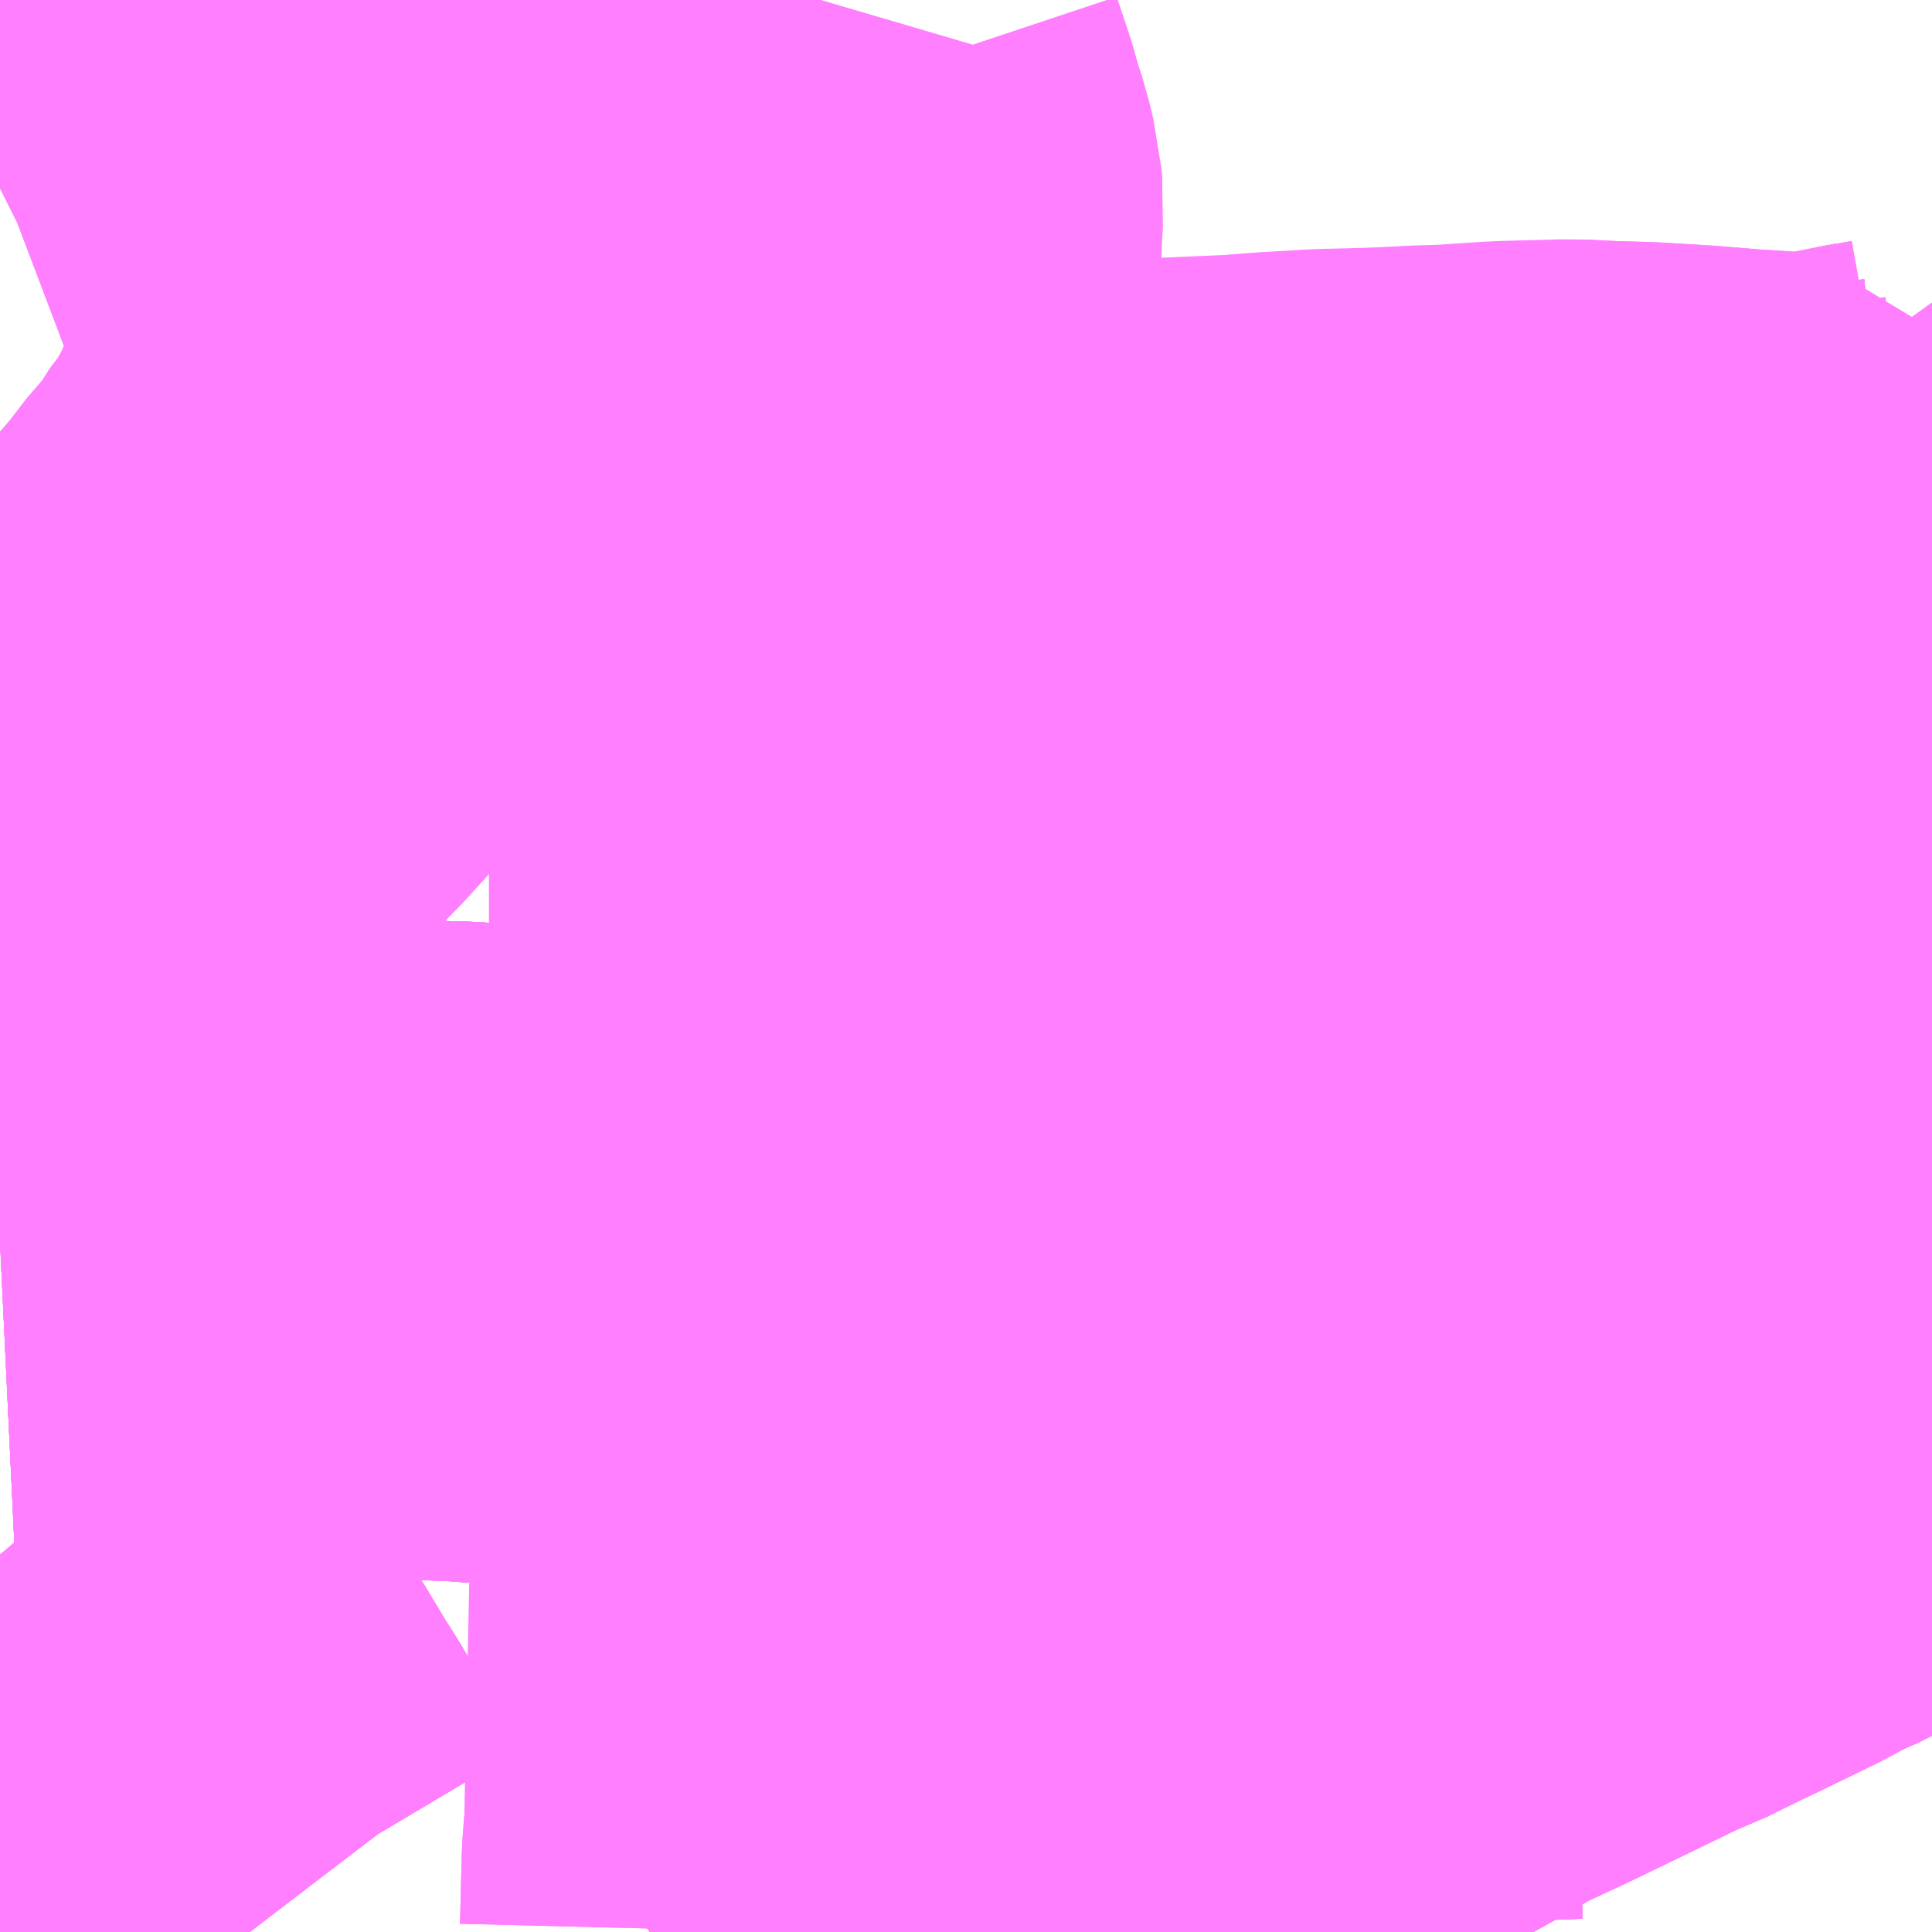 <?xml version="1.0" encoding="UTF-8"?>
<svg  xmlns="http://www.w3.org/2000/svg" xmlns:xlink="http://www.w3.org/1999/xlink" xmlns:go="http://purl.org/svgmap/profile" property="N07_001,N07_002,N07_003,N07_004,N07_005,N07_006,N07_007" viewBox="13888.916 -3513.428 2.197 2.197" go:dataArea="13888.916015625 -3513.427734375 2.197265625 2.197265625" >
<globalCoordinateSystem srsName="http://purl.org/crs/84" transform="matrix(100.0,0.0,0.0,-100.0,0.0,0.0)" />
<defs>
 <g id="p0" >
  <circle cx="0.0" cy="0.0" r="3" stroke="green" stroke-width="0.75" vector-effect="non-scaling-stroke" />
 </g>
</defs>
<g fill="none" fill-rule="evenodd" stroke="#FF00FF" stroke-width="0.75" opacity="0.5" vector-effect="non-scaling-stroke" stroke-linejoin="bevel" >
<path content="1,京王バス南（株）,新宿・渋谷～三島・沼津線,1.0,1.0,1.0," xlink:title="1" d="M13891.048,-3512.719L13891.039,-3512.734L13891.071,-3512.737L13891.099,-3512.743L13891.106,-3512.718L13891.113,-3512.719"/>
<path content="1,伊豆箱根バス（株）,三島駅～下土狩駅（下土狩駅方面）,5.0,2.0,0.0," xlink:title="1" d="M13889.556,-3512.958L13889.576,-3512.962L13889.578,-3512.951L13889.603,-3512.948L13889.607,-3512.942L13889.613,-3512.937L13889.641,-3512.919L13889.724,-3512.87L13889.81,-3512.819L13889.815,-3512.816L13889.847,-3512.798L13889.867,-3512.787L13889.878,-3512.777L13889.885,-3512.772L13889.919,-3512.752L13889.933,-3512.743L13890.084,-3512.654L13890.12,-3512.631L13890.125,-3512.629L13890.172,-3512.601L13890.187,-3512.59L13890.196,-3512.586L13890.217,-3512.572L13890.229,-3512.566L13890.287,-3512.533L13890.293,-3512.529L13890.358,-3512.489L13890.419,-3512.457L13890.508,-3512.401L13890.549,-3512.378L13890.592,-3512.239L13890.65,-3512.098L13890.67,-3512.037L13890.728,-3511.888L13890.755,-3511.828L13890.767,-3511.832L13890.807,-3511.846L13890.866,-3511.865L13890.883,-3511.872L13890.895,-3511.876L13890.906,-3511.881L13890.921,-3511.886L13890.93,-3511.89L13890.96,-3511.899L13890.977,-3511.904L13890.997,-3511.903L13891.058,-3511.887L13891.094,-3511.88L13891.113,-3511.876"/>
<path content="1,伊豆箱根バス（株）,三島駅～大岡～沼津駅_01_on,30.5,19.0,19.0," xlink:title="1" d="M13888.916,-3512.017L13888.937,-3512.018L13889.005,-3512.022L13889.051,-3512.024L13889.099,-3512.029L13889.113,-3512.028L13889.126,-3512.025L13889.156,-3512.015L13889.172,-3512.015L13889.225,-3512.014L13889.277,-3512.011L13889.349,-3512.007L13889.368,-3512.007L13889.439,-3512.005L13889.534,-3511.998L13889.56,-3511.997L13889.656,-3511.988L13889.697,-3511.984L13889.716,-3511.981L13889.737,-3511.98L13889.778,-3511.979L13889.856,-3511.985L13889.965,-3511.99L13889.983,-3511.991L13890.017,-3511.992L13890.046,-3511.992L13890.087,-3511.993L13890.094,-3511.992L13890.111,-3511.992L13890.126,-3511.993L13890.179,-3511.994L13890.185,-3511.996L13890.204,-3511.996L13890.257,-3511.998L13890.299,-3511.995L13890.402,-3511.999L13890.447,-3512L13890.492,-3512.002L13890.512,-3512.003L13890.52,-3512.004L13890.522,-3512.005L13890.548,-3512.007L13890.564,-3512.01L13890.622,-3512.024L13890.625,-3512.026L13890.637,-3512.027L13890.67,-3512.037L13890.728,-3511.888L13890.755,-3511.828L13890.767,-3511.832L13890.807,-3511.846L13890.866,-3511.865L13890.883,-3511.872L13890.895,-3511.876L13890.906,-3511.881L13890.921,-3511.886L13890.93,-3511.89L13890.96,-3511.899L13890.977,-3511.904L13890.997,-3511.903L13891.058,-3511.887L13891.094,-3511.88L13891.113,-3511.876"/>
<path content="1,伊豆箱根バス（株）,三島駅～大岡～沼津駅_02_on,30.5,19.0,19.0," xlink:title="1" d="M13888.916,-3512.017L13888.937,-3512.018L13889.005,-3512.022L13889.051,-3512.024L13889.099,-3512.029L13889.113,-3512.028L13889.126,-3512.025L13889.156,-3512.015L13889.172,-3512.015L13889.225,-3512.014L13889.277,-3512.011L13889.349,-3512.007L13889.368,-3512.007L13889.439,-3512.005L13889.534,-3511.998L13889.56,-3511.997L13889.656,-3511.988L13889.697,-3511.984L13889.716,-3511.981L13889.737,-3511.98L13889.778,-3511.979L13889.856,-3511.985L13889.965,-3511.99L13889.983,-3511.991L13890.017,-3511.992L13890.046,-3511.992L13890.087,-3511.993L13890.094,-3511.992L13890.111,-3511.992L13890.126,-3511.993L13890.179,-3511.994L13890.185,-3511.996L13890.204,-3511.996L13890.257,-3511.998L13890.299,-3511.995L13890.402,-3511.999L13890.447,-3512L13890.492,-3512.002L13890.512,-3512.003L13890.52,-3512.004L13890.522,-3512.005L13890.548,-3512.007L13890.564,-3512.01L13890.622,-3512.024L13890.625,-3512.026L13890.637,-3512.027L13890.67,-3512.037L13890.728,-3511.888L13890.755,-3511.828L13890.767,-3511.832L13890.807,-3511.846L13890.866,-3511.865L13890.883,-3511.872L13890.895,-3511.876L13890.906,-3511.881L13890.921,-3511.886L13890.93,-3511.89L13890.96,-3511.899L13890.977,-3511.904L13890.997,-3511.903L13891.058,-3511.887L13891.094,-3511.88L13891.113,-3511.876"/>
<path content="1,伊豆箱根バス（株）,三島駅～大岡～沼津駅（東芝経由）,0.5,0.5,0.0," xlink:title="1" d="M13888.916,-3512.017L13888.937,-3512.018L13889.005,-3512.022L13889.051,-3512.024L13889.099,-3512.029L13889.113,-3512.028L13889.126,-3512.025L13889.156,-3512.015L13889.172,-3512.015L13889.225,-3512.014L13889.277,-3512.011L13889.349,-3512.007L13889.368,-3512.007L13889.439,-3512.005L13889.534,-3511.998L13889.56,-3511.997L13889.656,-3511.988L13889.697,-3511.984L13889.716,-3511.981L13889.737,-3511.98L13889.778,-3511.979L13889.856,-3511.985L13889.965,-3511.99L13889.983,-3511.991L13890.017,-3511.992L13890.046,-3511.992L13890.087,-3511.993L13890.094,-3511.992L13890.111,-3511.992L13890.126,-3511.993L13890.179,-3511.994L13890.185,-3511.996L13890.204,-3511.996L13890.257,-3511.998L13890.299,-3511.995L13890.402,-3511.999L13890.447,-3512L13890.492,-3512.002L13890.512,-3512.003L13890.52,-3512.004L13890.522,-3512.005L13890.548,-3512.007L13890.564,-3512.01L13890.622,-3512.024L13890.625,-3512.026L13890.637,-3512.027L13890.67,-3512.037L13890.728,-3511.888L13890.755,-3511.828L13890.767,-3511.832L13890.807,-3511.846L13890.866,-3511.865L13890.883,-3511.872L13890.895,-3511.876L13890.906,-3511.881L13890.921,-3511.886L13890.93,-3511.89L13890.96,-3511.899L13890.977,-3511.904L13890.997,-3511.903L13891.058,-3511.887L13891.094,-3511.88L13891.113,-3511.876"/>
<path content="1,伊豆箱根バス（株）,三島駅～新旧道・バイパス～沼津駅_01_on,20.0,20.0,19.0," xlink:title="1" d="M13889.969,-3511.231L13889.989,-3511.252L13890.002,-3511.264L13890.012,-3511.275L13890.038,-3511.3L13890.052,-3511.316L13890.083,-3511.333L13890.091,-3511.338L13890.095,-3511.34L13890.135,-3511.364L13890.14,-3511.366L13890.163,-3511.381L13890.192,-3511.397L13890.214,-3511.41L13890.281,-3511.448L13890.311,-3511.465L13890.37,-3511.499L13890.395,-3511.511L13890.427,-3511.531L13890.514,-3511.579L13890.534,-3511.591L13890.55,-3511.6L13890.61,-3511.628L13890.736,-3511.689L13890.778,-3511.707L13890.794,-3511.716L13890.801,-3511.719L13890.818,-3511.727L13890.888,-3511.761L13890.902,-3511.769L13890.907,-3511.773L13890.93,-3511.782L13890.97,-3511.802L13890.999,-3511.818L13891.016,-3511.824L13891.074,-3511.845L13891.078,-3511.847L13891.113,-3511.865"/>
<path content="1,伊豆箱根バス（株）,三島駅～新旧道・バイパス～沼津駅_02_on,20.0,20.0,19.0," xlink:title="1" d="M13889.969,-3511.231L13889.989,-3511.252L13890.002,-3511.264L13890.012,-3511.275L13890.038,-3511.3L13890.052,-3511.316L13890.083,-3511.333L13890.091,-3511.338L13890.095,-3511.34L13890.135,-3511.364L13890.14,-3511.366L13890.163,-3511.381L13890.192,-3511.397L13890.214,-3511.41L13890.281,-3511.448L13890.311,-3511.465L13890.37,-3511.499L13890.395,-3511.511L13890.427,-3511.531L13890.514,-3511.579L13890.534,-3511.591L13890.55,-3511.6L13890.61,-3511.628L13890.736,-3511.689L13890.778,-3511.707L13890.794,-3511.716L13890.801,-3511.719L13890.818,-3511.727L13890.888,-3511.761L13890.902,-3511.769L13890.907,-3511.773L13890.93,-3511.782L13890.97,-3511.802L13890.999,-3511.818L13891.016,-3511.824L13891.074,-3511.845L13891.078,-3511.847L13891.113,-3511.865"/>
<path content="1,伊豆箱根バス（株）,三島駅～新旧道・バイパス～沼津駅（新道経由）,6.0,6.0,6.0," xlink:title="1" d="M13889.655,-3511.231L13889.665,-3511.238L13889.692,-3511.256L13889.766,-3511.311L13889.819,-3511.348L13889.866,-3511.381L13889.878,-3511.391L13889.896,-3511.402L13889.906,-3511.41L13889.914,-3511.414L13889.93,-3511.425L13889.941,-3511.432L13890.014,-3511.483L13890.048,-3511.505L13890.059,-3511.511L13890.081,-3511.521L13890.092,-3511.528L13890.115,-3511.538L13890.177,-3511.57L13890.183,-3511.573L13890.198,-3511.581L13890.289,-3511.628L13890.353,-3511.661L13890.359,-3511.664L13890.377,-3511.673L13890.4,-3511.684L13890.418,-3511.693L13890.5,-3511.731L13890.516,-3511.738L13890.571,-3511.761L13890.649,-3511.791L13890.684,-3511.804L13890.727,-3511.819L13890.755,-3511.828L13890.767,-3511.832L13890.807,-3511.846L13890.866,-3511.865L13890.883,-3511.872L13890.895,-3511.876L13890.906,-3511.881L13890.921,-3511.886L13890.93,-3511.89L13890.96,-3511.899L13890.977,-3511.904L13890.997,-3511.903L13891.058,-3511.887L13891.094,-3511.88L13891.113,-3511.876"/>
<path content="1,伊豆箱根バス（株）,三島駅～沼津港,0.0,1.0,1.0," xlink:title="1" d="M13889.655,-3511.231L13889.665,-3511.238L13889.692,-3511.256L13889.766,-3511.311L13889.819,-3511.348L13889.866,-3511.381L13889.878,-3511.391L13889.896,-3511.402L13889.906,-3511.41L13889.914,-3511.414L13889.93,-3511.425L13889.941,-3511.432L13890.014,-3511.483L13890.048,-3511.505L13890.059,-3511.511L13890.081,-3511.521L13890.092,-3511.528L13890.115,-3511.538L13890.177,-3511.57L13890.183,-3511.573L13890.198,-3511.581L13890.289,-3511.628L13890.353,-3511.661L13890.359,-3511.664L13890.377,-3511.673L13890.4,-3511.684L13890.418,-3511.693L13890.5,-3511.731L13890.516,-3511.738L13890.571,-3511.761L13890.649,-3511.791L13890.684,-3511.804L13890.727,-3511.819L13890.755,-3511.828L13890.767,-3511.832L13890.807,-3511.846L13890.866,-3511.865L13890.883,-3511.872L13890.895,-3511.876L13890.906,-3511.881L13890.921,-3511.886L13890.93,-3511.89L13890.96,-3511.899L13890.977,-3511.904L13890.997,-3511.903L13891.058,-3511.887L13891.094,-3511.88L13891.113,-3511.876"/>
<path content="1,伊豆箱根バス（株）,下土狩駅～三島駅（三島駅方面）,5.0,2.0,0.0," xlink:title="1" d="M13889.556,-3512.958L13889.576,-3512.962L13889.578,-3512.951L13889.603,-3512.948L13889.607,-3512.942L13889.613,-3512.937L13889.641,-3512.919L13889.724,-3512.87L13889.81,-3512.819L13889.815,-3512.816L13889.847,-3512.798L13889.867,-3512.787L13889.878,-3512.777L13889.885,-3512.772L13889.919,-3512.752L13889.933,-3512.743L13890.084,-3512.654L13890.12,-3512.631L13890.125,-3512.629L13890.172,-3512.601L13890.187,-3512.59L13890.196,-3512.586L13890.217,-3512.572L13890.229,-3512.566L13890.287,-3512.533L13890.293,-3512.529L13890.358,-3512.489L13890.419,-3512.457L13890.508,-3512.401L13890.549,-3512.378L13890.608,-3512.344L13890.61,-3512.343L13890.619,-3512.338L13890.651,-3512.32L13890.663,-3512.313L13890.669,-3512.309L13890.673,-3512.307L13890.69,-3512.296L13890.699,-3512.291L13890.756,-3512.253L13890.801,-3512.222L13890.824,-3512.212L13890.862,-3512.194L13890.88,-3512.14L13890.894,-3512.117L13890.902,-3512.096L13890.906,-3512.088L13890.916,-3512.06L13890.935,-3512.015L13890.951,-3511.975L13890.975,-3511.91L13890.977,-3511.904L13890.997,-3511.903L13891.058,-3511.887L13891.094,-3511.88L13891.113,-3511.876"/>
<path content="1,富士急シティバス（株）,みしまコロッケ号,1.5,1.5,1.5," xlink:title="1" d="M13888.916,-3511.66L13888.933,-3511.64L13888.976,-3511.59L13889.042,-3511.489L13889.081,-3511.426L13889.105,-3511.386L13889.116,-3511.369L13889.165,-3511.285L13889.187,-3511.248L13889.2,-3511.231"/>
<path content="1,富士急シティバス（株）,みしまコロッケ号,1.5,1.5,1.5," xlink:title="1" d="M13891.113,-3512.85L13891.112,-3512.851L13891.086,-3512.866L13891.063,-3512.881L13891.085,-3512.796L13891.071,-3512.782L13891.049,-3512.778L13891.061,-3512.746L13891.062,-3512.732L13891.059,-3512.723L13891.048,-3512.719"/>
<path content="1,富士急シティバス（株）,富士急シティバス_01_on,18.2,21.5,21.5," xlink:title="1" d="M13888.916,-3512.24L13888.947,-3512.275L13888.968,-3512.296L13888.973,-3512.309L13888.979,-3512.321L13888.993,-3512.351L13889.016,-3512.401L13889.049,-3512.472L13889.053,-3512.482L13889.066,-3512.51L13889.093,-3512.559L13889.1,-3512.573L13889.118,-3512.602L13889.134,-3512.623L13889.169,-3512.658L13889.198,-3512.69L13889.222,-3512.718L13889.231,-3512.731L13889.262,-3512.767L13889.27,-3512.78L13889.271,-3512.782L13889.296,-3512.815L13889.323,-3512.863L13889.341,-3512.905L13889.36,-3512.943L13889.376,-3512.976L13889.39,-3513.003L13889.41,-3513.051L13889.417,-3513.078L13889.418,-3513.083L13889.417,-3513.095L13889.412,-3513.139L13889.419,-3513.212"/>
<path content="1,富士急シティバス（株）,富士急シティバス_01_on,18.2,21.5,21.5," xlink:title="1" d="M13891.016,-3511.824L13891.074,-3511.845L13891.078,-3511.847L13891.113,-3511.865"/>
<path content="1,富士急シティバス（株）,富士急シティバス_01_on,18.2,21.5,21.5," xlink:title="1" d="M13891.016,-3511.824L13891.01,-3511.833L13890.989,-3511.874L13890.977,-3511.904L13890.975,-3511.91L13890.951,-3511.975L13890.935,-3512.015L13890.916,-3512.06L13890.906,-3512.088L13890.902,-3512.096L13890.894,-3512.117L13890.88,-3512.14L13890.862,-3512.194L13890.824,-3512.212L13890.801,-3512.222L13890.756,-3512.253L13890.699,-3512.291L13890.69,-3512.296L13890.673,-3512.307L13890.669,-3512.309L13890.663,-3512.313L13890.651,-3512.32L13890.619,-3512.338L13890.61,-3512.343L13890.608,-3512.344L13890.549,-3512.378"/>
<path content="1,富士急シティバス（株）,富士急シティバス_01_on,18.2,21.5,21.5," xlink:title="1" d="M13890.549,-3512.378L13890.592,-3512.239L13890.65,-3512.098L13890.67,-3512.037L13890.728,-3511.888L13890.754,-3511.828L13890.756,-3511.824L13890.771,-3511.789L13890.778,-3511.772L13890.784,-3511.746L13890.79,-3511.724L13890.794,-3511.716L13890.801,-3511.719L13890.818,-3511.727L13890.888,-3511.761L13890.902,-3511.769L13890.907,-3511.773L13890.93,-3511.782L13890.97,-3511.802L13890.999,-3511.818L13891.016,-3511.824"/>
<path content="1,富士急シティバス（株）,富士急シティバス_01_on,18.2,21.5,21.5," xlink:title="1" d="M13890.527,-3512.39L13890.549,-3512.378"/>
<path content="1,富士急シティバス（株）,富士急シティバス_01_on,18.2,21.5,21.5," xlink:title="1" d="M13890.527,-3512.39L13890.53,-3512.391L13890.621,-3512.415L13890.631,-3512.417L13890.64,-3512.42L13890.815,-3512.469L13891.039,-3512.534L13891.108,-3512.554L13891.113,-3512.555"/>
<path content="1,富士急シティバス（株）,富士急シティバス_01_on,18.2,21.5,21.5," xlink:title="1" d="M13888.916,-3513.214L13888.92,-3513.216L13888.949,-3513.227L13888.957,-3513.23L13888.973,-3513.237L13888.976,-3513.238"/>
<path content="1,富士急シティバス（株）,富士急シティバス_01_on,18.2,21.5,21.5," xlink:title="1" d="M13889.867,-3512.787L13889.878,-3512.777L13889.885,-3512.772L13889.919,-3512.752L13889.933,-3512.743L13890.084,-3512.654L13890.12,-3512.631L13890.125,-3512.629L13890.172,-3512.601L13890.187,-3512.59L13890.196,-3512.586L13890.217,-3512.572L13890.229,-3512.566L13890.287,-3512.533L13890.293,-3512.529L13890.358,-3512.489L13890.419,-3512.457L13890.482,-3512.418L13890.508,-3512.401L13890.527,-3512.39"/>
<path content="1,富士急シティバス（株）,富士急シティバス_01_on,18.2,21.5,21.5," xlink:title="1" d="M13889.869,-3512.928L13889.872,-3512.881L13889.867,-3512.787"/>
<path content="1,富士急シティバス（株）,富士急シティバス_01_on,18.2,21.5,21.5," xlink:title="1" d="M13889.603,-3512.948L13889.607,-3512.942L13889.613,-3512.937L13889.641,-3512.919L13889.724,-3512.87L13889.81,-3512.819L13889.815,-3512.816L13889.847,-3512.798L13889.867,-3512.787"/>
<path content="1,富士急シティバス（株）,富士急シティバス_01_on,18.2,21.5,21.5," xlink:title="1" d="M13889.603,-3512.948L13889.624,-3512.947L13889.758,-3512.933L13889.846,-3512.93L13889.869,-3512.928"/>
<path content="1,富士急シティバス（株）,富士急シティバス_01_on,18.2,21.5,21.5," xlink:title="1" d="M13889.556,-3512.958L13889.576,-3512.962L13889.578,-3512.951L13889.603,-3512.948"/>
<path content="1,富士急シティバス（株）,富士急シティバス_01_on,18.2,21.5,21.5," xlink:title="1" d="M13889.863,-3513.204L13889.864,-3513.193L13889.862,-3513.162L13889.862,-3513.145L13889.86,-3513.102L13889.859,-3513.031L13889.864,-3512.984L13889.866,-3512.969L13889.869,-3512.928"/>
<path content="1,富士急シティバス（株）,富士急シティバス_01_on,18.2,21.5,21.5," xlink:title="1" d="M13889.419,-3513.212L13889.468,-3513.196L13889.594,-3513.192L13889.666,-3513.189L13889.732,-3513.189L13889.74,-3513.19L13889.759,-3513.191L13889.796,-3513.195L13889.863,-3513.204"/>
<path content="1,富士急シティバス（株）,富士急シティバス_01_on,18.2,21.5,21.5," xlink:title="1" d="M13889.419,-3513.212L13889.42,-3513.227L13889.423,-3513.327L13889.424,-3513.338L13889.44,-3513.428"/>
<path content="1,富士急シティバス（株）,富士急シティバス_01_on,18.2,21.5,21.5," xlink:title="1" d="M13888.976,-3513.238L13889.008,-3513.246L13889.017,-3513.248L13889.061,-3513.253L13889.11,-3513.256L13889.132,-3513.256L13889.154,-3513.256L13889.193,-3513.256L13889.262,-3513.258L13889.309,-3513.256L13889.326,-3513.253L13889.35,-3513.245L13889.369,-3513.236L13889.398,-3513.222L13889.419,-3513.212"/>
<path content="1,富士急シティバス（株）,富士急シティバス_01_on,18.2,21.5,21.5," xlink:title="1" d="M13888.976,-3513.238L13888.98,-3513.249L13888.981,-3513.255L13888.987,-3513.266L13889.028,-3513.352L13889.034,-3513.367L13889.035,-3513.375L13889.038,-3513.428"/>
<path content="1,富士急シティバス（株）,富士急シティバス_01_on,18.2,21.5,21.5," xlink:title="1" d="M13889.849,-3513.428L13889.829,-3513.36L13889.826,-3513.346L13889.826,-3513.34L13889.826,-3513.332L13889.83,-3513.313L13889.847,-3513.262L13889.85,-3513.249L13889.858,-3513.225L13889.863,-3513.204"/>
<path content="1,富士急山梨バス（株）,河口湖～三島・沼津線,2.0,2.0,2.0," xlink:title="1" d="M13888.916,-3512.017L13888.937,-3512.018L13888.999,-3512.019L13889.005,-3512.022L13889.051,-3512.024L13889.099,-3512.029L13889.113,-3512.028L13889.126,-3512.025L13889.156,-3512.015L13889.172,-3512.015L13889.225,-3512.014L13889.277,-3512.011L13889.349,-3512.007L13889.368,-3512.007L13889.439,-3512.005L13889.534,-3511.998L13889.56,-3511.997L13889.656,-3511.988L13889.697,-3511.984L13889.716,-3511.981L13889.737,-3511.98L13889.778,-3511.979L13889.856,-3511.985L13889.965,-3511.99L13889.983,-3511.991L13890.017,-3511.992L13890.046,-3511.992L13890.067,-3511.994L13890.087,-3511.993L13890.094,-3511.992L13890.111,-3511.992L13890.126,-3511.993L13890.179,-3511.994L13890.185,-3511.996L13890.204,-3511.996L13890.257,-3511.998L13890.299,-3511.995L13890.327,-3512L13890.402,-3511.999L13890.447,-3512L13890.492,-3512.002L13890.512,-3512.003L13890.52,-3512.004L13890.522,-3512.005L13890.548,-3512.007L13890.564,-3512.01L13890.622,-3512.024L13890.625,-3512.026L13890.637,-3512.027L13890.67,-3512.037L13890.663,-3512.071L13890.636,-3512.141L13890.631,-3512.149L13890.621,-3512.178L13890.612,-3512.202L13890.605,-3512.221L13890.585,-3512.277L13890.568,-3512.325L13890.557,-3512.352L13890.552,-3512.371L13890.549,-3512.378L13890.53,-3512.391L13890.621,-3512.415L13890.631,-3512.417L13890.64,-3512.42L13890.68,-3512.43L13890.761,-3512.451L13890.792,-3512.459L13890.803,-3512.461L13890.815,-3512.469L13890.84,-3512.47L13890.862,-3512.476L13891.008,-3512.515L13891.113,-3512.542"/>
<path content="1,富士急山梨バス（株）,河口湖～三島・沼津線,2.0,2.0,2.0," xlink:title="1" d="M13891.048,-3512.719L13891.039,-3512.734L13891.071,-3512.737L13891.099,-3512.743L13891.088,-3512.785L13891.063,-3512.881L13891.086,-3512.866L13891.112,-3512.851L13891.113,-3512.85"/>
<path content="1,富士急行（株）,みしまコロッケ号,1.5,1.5,1.5," xlink:title="1" d="M13888.916,-3511.659L13888.933,-3511.64L13888.975,-3511.59L13889.042,-3511.489L13889.08,-3511.426L13889.105,-3511.386L13889.115,-3511.369L13889.165,-3511.285L13889.187,-3511.248L13889.2,-3511.231"/>
<path content="1,富士急行（株）,みしまコロッケ号,1.5,1.5,1.5," xlink:title="1" d="M13891.048,-3512.719L13891.039,-3512.734L13891.071,-3512.737L13891.099,-3512.743L13891.088,-3512.785L13891.063,-3512.881L13891.086,-3512.866L13891.112,-3512.851L13891.113,-3512.85"/>
<path content="1,富士急行（株）,富士急行㈱№002,5.4,5.4,5.4," xlink:title="1" d="M13891.113,-3512.542L13891.008,-3512.515L13890.862,-3512.476L13890.84,-3512.47L13890.815,-3512.469L13890.803,-3512.461L13890.792,-3512.459L13890.761,-3512.451L13890.68,-3512.43L13890.64,-3512.42L13890.631,-3512.417L13890.621,-3512.415L13890.53,-3512.391L13890.549,-3512.378L13890.552,-3512.371L13890.557,-3512.352L13890.568,-3512.325L13890.585,-3512.277L13890.605,-3512.221L13890.612,-3512.202L13890.621,-3512.178L13890.631,-3512.149L13890.636,-3512.141L13890.663,-3512.071L13890.67,-3512.037L13890.637,-3512.027L13890.625,-3512.026L13890.622,-3512.024L13890.564,-3512.01L13890.548,-3512.007L13890.522,-3512.005L13890.52,-3512.004L13890.512,-3512.003L13890.492,-3512.002L13890.447,-3512L13890.402,-3511.999L13890.327,-3512L13890.299,-3511.995L13890.257,-3511.998L13890.204,-3511.996L13890.185,-3511.996L13890.179,-3511.994L13890.126,-3511.993L13890.111,-3511.992L13890.094,-3511.992L13890.087,-3511.993L13890.067,-3511.994L13890.046,-3511.992L13890.017,-3511.992L13889.983,-3511.991L13889.965,-3511.99L13889.856,-3511.985L13889.778,-3511.979L13889.737,-3511.98L13889.716,-3511.981L13889.697,-3511.984L13889.656,-3511.988L13889.56,-3511.997L13889.534,-3511.998L13889.439,-3512.005L13889.368,-3512.007L13889.349,-3512.007L13889.277,-3512.011L13889.225,-3512.014L13889.172,-3512.015L13889.156,-3512.015L13889.126,-3512.025L13889.113,-3512.028L13889.099,-3512.029L13889.051,-3512.024L13889.005,-3512.022L13888.999,-3512.019L13888.937,-3512.018L13888.916,-3512.017"/>
<path content="1,富士急行（株）,河口湖～三島・沼津線,2.0,2.0,2.0," xlink:title="1" d="M13888.916,-3512.017L13888.937,-3512.018L13888.999,-3512.019L13889.005,-3512.022L13889.051,-3512.024L13889.099,-3512.029L13889.113,-3512.028L13889.126,-3512.025L13889.156,-3512.015L13889.172,-3512.015L13889.225,-3512.014L13889.277,-3512.011L13889.349,-3512.007L13889.368,-3512.007L13889.439,-3512.005L13889.534,-3511.998L13889.56,-3511.997L13889.656,-3511.988L13889.697,-3511.984L13889.716,-3511.981L13889.737,-3511.98L13889.778,-3511.979L13889.856,-3511.985L13889.965,-3511.99L13889.983,-3511.991L13890.017,-3511.992L13890.046,-3511.992L13890.067,-3511.994L13890.087,-3511.993L13890.094,-3511.992L13890.111,-3511.992L13890.126,-3511.993L13890.179,-3511.994L13890.185,-3511.996L13890.204,-3511.996L13890.257,-3511.998L13890.299,-3511.995L13890.327,-3512L13890.402,-3511.999L13890.447,-3512L13890.492,-3512.002L13890.512,-3512.003L13890.52,-3512.004L13890.522,-3512.005L13890.548,-3512.007L13890.564,-3512.01L13890.622,-3512.024L13890.625,-3512.026L13890.637,-3512.027L13890.67,-3512.037L13890.663,-3512.071L13890.636,-3512.141L13890.631,-3512.149L13890.621,-3512.178L13890.612,-3512.202L13890.605,-3512.221L13890.585,-3512.277L13890.568,-3512.325L13890.557,-3512.352L13890.552,-3512.371L13890.549,-3512.378L13890.53,-3512.391L13890.621,-3512.415L13890.631,-3512.417L13890.64,-3512.42L13890.68,-3512.43L13890.761,-3512.451L13890.792,-3512.459L13890.803,-3512.461L13890.815,-3512.469L13890.84,-3512.47L13890.862,-3512.476L13891.008,-3512.515L13891.113,-3512.542"/>
<path content="1,富士急行（株）,河口湖～三島・沼津線,2.0,2.0,2.0," xlink:title="1" d="M13891.048,-3512.719L13891.039,-3512.734L13891.071,-3512.737L13891.099,-3512.743L13891.088,-3512.785L13891.063,-3512.881L13891.086,-3512.866L13891.112,-3512.851L13891.113,-3512.85"/>
<path content="1,富士急静岡バス（株）,根方線_02_on,13.0,7.5,7.5," xlink:title="1" d="M13888.916,-3513.214L13888.92,-3513.216L13888.949,-3513.227L13888.957,-3513.23L13888.973,-3513.237L13888.976,-3513.238L13889.008,-3513.246L13889.017,-3513.248L13889.061,-3513.253L13889.11,-3513.256L13889.132,-3513.256L13889.154,-3513.256L13889.193,-3513.256L13889.262,-3513.258L13889.309,-3513.256L13889.326,-3513.253L13889.35,-3513.245L13889.369,-3513.236L13889.398,-3513.222L13889.419,-3513.212L13889.42,-3513.227L13889.423,-3513.327L13889.424,-3513.338L13889.44,-3513.428"/>
<path content="1,小田急箱根高速バス,三島エクスプレス,3.0,3.0,3.0," xlink:title="1" d="M13891.088,-3512.785L13891.099,-3512.743L13891.071,-3512.737L13891.039,-3512.734L13891.048,-3512.719"/>
<path content="1,小田急箱根高速バス,三島エクスプレス,3.0,3.0,3.0," xlink:title="1" d="M13891.088,-3512.785L13891.063,-3512.881L13891.086,-3512.866L13891.112,-3512.851L13891.113,-3512.85"/>
<path content="1,小田急箱根高速バス,三島エクスプレス,3.0,3.0,3.0," xlink:title="1" d="M13888.916,-3511.66L13888.933,-3511.64L13888.976,-3511.59L13889.042,-3511.489L13889.081,-3511.426L13889.105,-3511.386L13889.116,-3511.369L13889.165,-3511.285L13889.187,-3511.248L13889.2,-3511.231M13889.655,-3511.231L13889.665,-3511.238L13889.692,-3511.256L13889.766,-3511.311L13889.819,-3511.348L13889.82,-3511.4L13889.821,-3511.441L13889.822,-3511.498L13889.826,-3511.568L13889.828,-3511.601L13889.833,-3511.702L13889.842,-3511.784L13889.854,-3511.913L13889.856,-3511.985L13889.859,-3512.045L13889.859,-3512.097L13889.858,-3512.143L13889.859,-3512.16L13889.859,-3512.172L13889.858,-3512.294L13889.856,-3512.373L13889.858,-3512.396L13889.859,-3512.404L13889.858,-3512.407L13889.858,-3512.505L13889.858,-3512.512L13889.858,-3512.512L13889.856,-3512.583L13889.864,-3512.701L13889.866,-3512.775L13889.867,-3512.787L13889.878,-3512.777L13889.885,-3512.772L13889.919,-3512.752L13889.973,-3512.753L13890.038,-3512.755L13890.109,-3512.756L13890.197,-3512.759L13890.224,-3512.759L13890.339,-3512.764L13890.347,-3512.765L13890.374,-3512.767L13890.426,-3512.77L13890.466,-3512.771L13890.497,-3512.772L13890.536,-3512.774L13890.568,-3512.775L13890.584,-3512.776L13890.629,-3512.779L13890.701,-3512.781L13890.742,-3512.779L13890.78,-3512.778L13890.831,-3512.775L13890.832,-3512.775L13890.894,-3512.77L13890.958,-3512.766L13890.963,-3512.766L13890.987,-3512.766L13891.004,-3512.769L13891.049,-3512.778L13891.088,-3512.785"/>
<path content="1,小田急箱根高速バス,伊豆・新宿ライナー,2.0,2.0,2.0," xlink:title="1" d="M13888.916,-3511.66L13888.933,-3511.64L13888.976,-3511.59L13889.042,-3511.489L13889.081,-3511.426L13889.105,-3511.386L13889.116,-3511.369L13889.165,-3511.285L13889.187,-3511.248L13889.2,-3511.231"/>
<path content="1,（株）中伊豆東海バス,伊豆新宿ライナー,2.0,2.0,2.0," xlink:title="1" d="M13888.916,-3511.66L13888.933,-3511.64L13888.976,-3511.59L13889.042,-3511.489L13889.081,-3511.426L13889.105,-3511.386L13889.116,-3511.369L13889.165,-3511.285L13889.187,-3511.248L13889.2,-3511.231"/>
<path content="1,（株）沼津登山東海バス,三島エクスプレス,3.0,3.0,3.0," xlink:title="1" d="M13891.113,-3512.85L13891.112,-3512.851L13891.086,-3512.866L13891.063,-3512.881L13891.085,-3512.796L13891.071,-3512.782L13891.049,-3512.778L13891.061,-3512.746L13891.062,-3512.732L13891.059,-3512.723L13891.048,-3512.719L13891.034,-3512.718L13891.023,-3512.735L13891.019,-3512.771L13891.004,-3512.769L13890.987,-3512.766L13890.963,-3512.766L13890.958,-3512.766L13890.894,-3512.77L13890.832,-3512.775L13890.831,-3512.775L13890.78,-3512.778L13890.742,-3512.779L13890.701,-3512.781L13890.705,-3512.725L13890.707,-3512.699L13890.708,-3512.682L13890.708,-3512.665L13890.708,-3512.663L13890.71,-3512.652L13890.71,-3512.651L13890.711,-3512.649L13890.713,-3512.646L13890.694,-3512.595L13890.692,-3512.568L13890.682,-3512.552L13890.681,-3512.519L13890.679,-3512.516L13890.675,-3512.501L13890.659,-3512.482L13890.653,-3512.47L13890.643,-3512.446L13890.64,-3512.42L13890.631,-3512.417L13890.621,-3512.415L13890.527,-3512.39L13890.508,-3512.401L13890.419,-3512.457L13890.358,-3512.489L13890.293,-3512.529L13890.287,-3512.533L13890.229,-3512.566L13890.217,-3512.572L13890.196,-3512.586L13890.187,-3512.59L13890.172,-3512.601L13890.125,-3512.629L13890.12,-3512.631L13890.084,-3512.654L13889.933,-3512.743L13889.919,-3512.752L13889.885,-3512.772L13889.878,-3512.777L13889.867,-3512.787L13889.847,-3512.798L13889.815,-3512.816L13889.81,-3512.819L13889.724,-3512.87L13889.641,-3512.919L13889.613,-3512.937L13889.607,-3512.942L13889.603,-3512.948L13889.593,-3512.974L13889.573,-3513.008L13889.564,-3513.023L13889.542,-3513.065L13889.513,-3513.123L13889.506,-3513.137L13889.489,-3513.166L13889.468,-3513.196L13889.419,-3513.212L13889.398,-3513.222L13889.369,-3513.236L13889.343,-3513.248L13889.326,-3513.253L13889.309,-3513.256L13889.262,-3513.258L13889.193,-3513.256L13889.154,-3513.256L13889.11,-3513.256L13889.061,-3513.253L13889.017,-3513.248L13889.008,-3513.246L13888.976,-3513.238L13888.957,-3513.23L13888.949,-3513.227L13888.92,-3513.216L13888.916,-3513.214"/>
<path content="1,（株）沼津登山東海バス,三島～沼津（サントムーン経由）,7.5,7.5,7.5," xlink:title="1" d="M13890.341,-3511.231L13890.334,-3511.404L13890.333,-3511.41L13890.333,-3511.412L13890.311,-3511.465L13890.37,-3511.499L13890.395,-3511.511L13890.427,-3511.531L13890.514,-3511.579L13890.534,-3511.591L13890.55,-3511.6L13890.61,-3511.628L13890.736,-3511.689L13890.778,-3511.707L13890.794,-3511.716L13890.801,-3511.719L13890.818,-3511.727L13890.888,-3511.761L13890.902,-3511.769L13890.907,-3511.773L13890.93,-3511.782L13890.97,-3511.802L13890.999,-3511.818L13891.016,-3511.824L13891.074,-3511.845L13891.078,-3511.847L13891.113,-3511.865"/>
<path content="1,（株）沼津登山東海バス,三島～沼津（新道経由）,4.5,4.5,4.0," xlink:title="1" d="M13889.655,-3511.231L13889.665,-3511.238L13889.692,-3511.256L13889.766,-3511.311L13889.819,-3511.348L13889.866,-3511.381L13889.878,-3511.391L13889.896,-3511.402L13889.906,-3511.41L13889.914,-3511.414L13889.93,-3511.425L13889.941,-3511.432L13890.014,-3511.483L13890.048,-3511.505L13890.059,-3511.511L13890.081,-3511.521L13890.092,-3511.528L13890.115,-3511.538L13890.177,-3511.57L13890.183,-3511.573L13890.198,-3511.581L13890.289,-3511.628L13890.353,-3511.661L13890.359,-3511.664L13890.377,-3511.673L13890.4,-3511.684L13890.418,-3511.693L13890.5,-3511.731L13890.516,-3511.738L13890.571,-3511.761L13890.649,-3511.791L13890.684,-3511.804L13890.727,-3511.819L13890.754,-3511.828L13890.767,-3511.832L13890.807,-3511.846L13890.866,-3511.865L13890.883,-3511.872L13890.895,-3511.876L13890.906,-3511.881L13890.921,-3511.886L13890.93,-3511.89L13890.96,-3511.899L13890.977,-3511.904L13890.997,-3511.903L13891.058,-3511.887L13891.094,-3511.88L13891.113,-3511.876"/>
<path content="1,（株）沼津登山東海バス,三島～沼津（旧道経由）,20.0,10.0,17.5," xlink:title="1" d="M13889.969,-3511.231L13889.989,-3511.252L13890.002,-3511.264L13890.012,-3511.275L13890.038,-3511.3L13890.052,-3511.316L13890.083,-3511.333L13890.091,-3511.338L13890.095,-3511.34L13890.135,-3511.364L13890.14,-3511.366L13890.163,-3511.381L13890.192,-3511.397L13890.214,-3511.41L13890.281,-3511.448L13890.311,-3511.465L13890.37,-3511.499L13890.395,-3511.511L13890.427,-3511.531L13890.514,-3511.579L13890.534,-3511.591L13890.55,-3511.6L13890.61,-3511.628L13890.736,-3511.689L13890.778,-3511.707L13890.794,-3511.716L13890.801,-3511.719L13890.818,-3511.727L13890.888,-3511.761L13890.902,-3511.769L13890.907,-3511.773L13890.93,-3511.782L13890.97,-3511.802L13890.999,-3511.818L13891.016,-3511.824L13891.074,-3511.845L13891.078,-3511.847L13891.113,-3511.865"/>
<path content="1,（株）沼津登山東海バス,三島～沼津（柿田経由）,17.0,12.5,9.5," xlink:title="1" d="M13890.341,-3511.231L13890.334,-3511.404L13890.333,-3511.41L13890.333,-3511.412L13890.311,-3511.465L13890.37,-3511.499L13890.395,-3511.511L13890.427,-3511.531L13890.514,-3511.579L13890.534,-3511.591L13890.55,-3511.6L13890.61,-3511.628L13890.736,-3511.689L13890.778,-3511.707L13890.794,-3511.716L13890.801,-3511.719L13890.818,-3511.727L13890.888,-3511.761L13890.902,-3511.769L13890.907,-3511.773L13890.93,-3511.782L13890.97,-3511.802L13890.999,-3511.818L13891.016,-3511.824L13891.074,-3511.845L13891.078,-3511.847L13891.113,-3511.865"/>
<path content="1,（株）沼津登山東海バス,三島～沼津（食遊市場経由）,5.0,4.5,2.5," xlink:title="1" d="M13890.341,-3511.231L13890.334,-3511.404L13890.333,-3511.41L13890.333,-3511.412L13890.311,-3511.465L13890.37,-3511.499L13890.395,-3511.511L13890.427,-3511.531L13890.514,-3511.579L13890.534,-3511.591L13890.55,-3511.6L13890.61,-3511.628L13890.736,-3511.689L13890.778,-3511.707L13890.794,-3511.716L13890.801,-3511.719L13890.818,-3511.727L13890.888,-3511.761L13890.902,-3511.769L13890.907,-3511.773L13890.93,-3511.782L13890.97,-3511.802L13890.999,-3511.818L13891.016,-3511.824L13891.074,-3511.845L13891.078,-3511.847L13891.113,-3511.865"/>
<path content="1,（株）沼津登山東海バス,西伊豆ライナー,19.0,19.0,19.0," xlink:title="1" d="M13891.113,-3511.876L13891.094,-3511.88L13891.058,-3511.887L13890.997,-3511.903L13890.977,-3511.904L13890.96,-3511.899L13890.93,-3511.89L13890.921,-3511.886L13890.906,-3511.881L13890.895,-3511.876L13890.883,-3511.872L13890.866,-3511.865L13890.807,-3511.846L13890.767,-3511.832L13890.754,-3511.828L13890.727,-3511.819L13890.684,-3511.804L13890.649,-3511.791L13890.571,-3511.761L13890.516,-3511.738L13890.5,-3511.731L13890.418,-3511.693L13890.4,-3511.684L13890.377,-3511.673L13890.359,-3511.664L13890.353,-3511.661L13890.289,-3511.628L13890.198,-3511.581L13890.183,-3511.573L13890.177,-3511.57L13890.115,-3511.538L13890.092,-3511.528L13890.081,-3511.521L13890.059,-3511.511L13890.048,-3511.505L13890.014,-3511.483L13889.941,-3511.432L13889.93,-3511.425L13889.914,-3511.414L13889.906,-3511.41L13889.896,-3511.402L13889.878,-3511.391L13889.866,-3511.381L13889.819,-3511.348L13889.766,-3511.311L13889.692,-3511.256L13889.665,-3511.238L13889.655,-3511.231"/>
<path content="3,三島市,せせらぎ号東回り,11.0,11.0,11.0," xlink:title="3" d="M13891.113,-3512.555L13891.108,-3512.554L13891.039,-3512.534L13890.815,-3512.469L13890.76,-3512.454L13890.761,-3512.451L13890.812,-3512.316L13890.834,-3512.262L13890.856,-3512.206L13890.862,-3512.194L13890.88,-3512.14L13890.894,-3512.117L13890.902,-3512.096L13890.906,-3512.088L13890.916,-3512.06L13890.935,-3512.015L13890.951,-3511.975L13890.975,-3511.91L13890.977,-3511.904L13890.997,-3511.903L13891.058,-3511.887L13891.094,-3511.88L13891.113,-3511.876"/>
<path content="3,三島市,せせらぎ号西回り,11.0,11.0,11.0," xlink:title="3" d="M13891.113,-3512.555L13891.108,-3512.554L13891.039,-3512.534L13890.815,-3512.469L13890.76,-3512.454L13890.761,-3512.451L13890.812,-3512.316L13890.834,-3512.262L13890.856,-3512.206L13890.862,-3512.194L13890.88,-3512.14L13890.894,-3512.117L13890.902,-3512.096L13890.906,-3512.088L13890.916,-3512.06L13890.935,-3512.015L13890.951,-3511.975L13890.975,-3511.91L13890.977,-3511.904L13890.997,-3511.903L13891.058,-3511.887L13891.094,-3511.88L13891.113,-3511.876"/>
<path content="3,清水町,町内循環,8.0,7.0,6.0," xlink:title="3" d="M13890.341,-3511.231L13890.334,-3511.404L13890.333,-3511.41L13890.333,-3511.412L13890.311,-3511.465L13890.307,-3511.479L13890.299,-3511.502L13890.293,-3511.52L13890.291,-3511.526L13890.289,-3511.581L13890.289,-3511.628L13890.198,-3511.581L13890.183,-3511.573L13890.177,-3511.57L13890.115,-3511.538L13890.092,-3511.528L13890.081,-3511.521L13890.059,-3511.511L13890.048,-3511.505L13890.014,-3511.483L13889.941,-3511.432L13889.93,-3511.425L13889.914,-3511.414L13889.906,-3511.41L13889.896,-3511.402L13889.878,-3511.391L13889.866,-3511.381L13889.819,-3511.348L13889.816,-3511.311L13889.814,-3511.231"/>
<path content="3,長泉町,長泉・清水循環バス,7.0,6.0,5.0," xlink:title="3" d="M13890.341,-3511.231L13890.334,-3511.404L13890.333,-3511.41L13890.333,-3511.412L13890.311,-3511.465L13890.281,-3511.448L13890.214,-3511.41L13890.192,-3511.397L13890.163,-3511.381L13890.14,-3511.366L13890.135,-3511.364L13890.095,-3511.34L13890.091,-3511.338L13890.083,-3511.333L13890.052,-3511.316L13890.038,-3511.3L13890.012,-3511.275L13890.002,-3511.264L13889.989,-3511.252L13889.969,-3511.231"/>
<path content="3,長泉町,長泉・清水循環バス,7.0,6.0,5.0," xlink:title="3" d="M13889.603,-3512.948L13889.607,-3512.942L13889.613,-3512.937L13889.641,-3512.919L13889.724,-3512.87L13889.815,-3512.816L13889.847,-3512.798L13889.867,-3512.787L13889.866,-3512.775L13889.847,-3512.64L13889.847,-3512.309L13889.853,-3512.126L13889.847,-3511.895L13889.825,-3511.645L13889.822,-3511.498L13889.821,-3511.441L13889.82,-3511.4L13889.819,-3511.348L13889.816,-3511.311L13889.814,-3511.231"/>
<path content="3,長泉町,長泉・清水循環バス,7.0,6.0,5.0," xlink:title="3" d="M13889.603,-3512.948L13889.578,-3512.951L13889.576,-3512.962L13889.556,-3512.958"/>
<path content="3,長泉町,長泉・清水循環バス,7.0,6.0,5.0," xlink:title="3" d="M13889.849,-3513.428L13889.829,-3513.36L13889.826,-3513.346L13889.826,-3513.34L13889.826,-3513.332L13889.83,-3513.313L13889.847,-3513.262L13889.85,-3513.249L13889.858,-3513.225L13889.863,-3513.204L13889.864,-3513.193L13889.862,-3513.162L13889.862,-3513.145L13889.86,-3513.102L13889.859,-3513.031L13889.864,-3512.984L13889.866,-3512.969L13889.869,-3512.928L13889.846,-3512.93L13889.758,-3512.933L13889.624,-3512.947L13889.603,-3512.948"/>
</g>
</svg>
